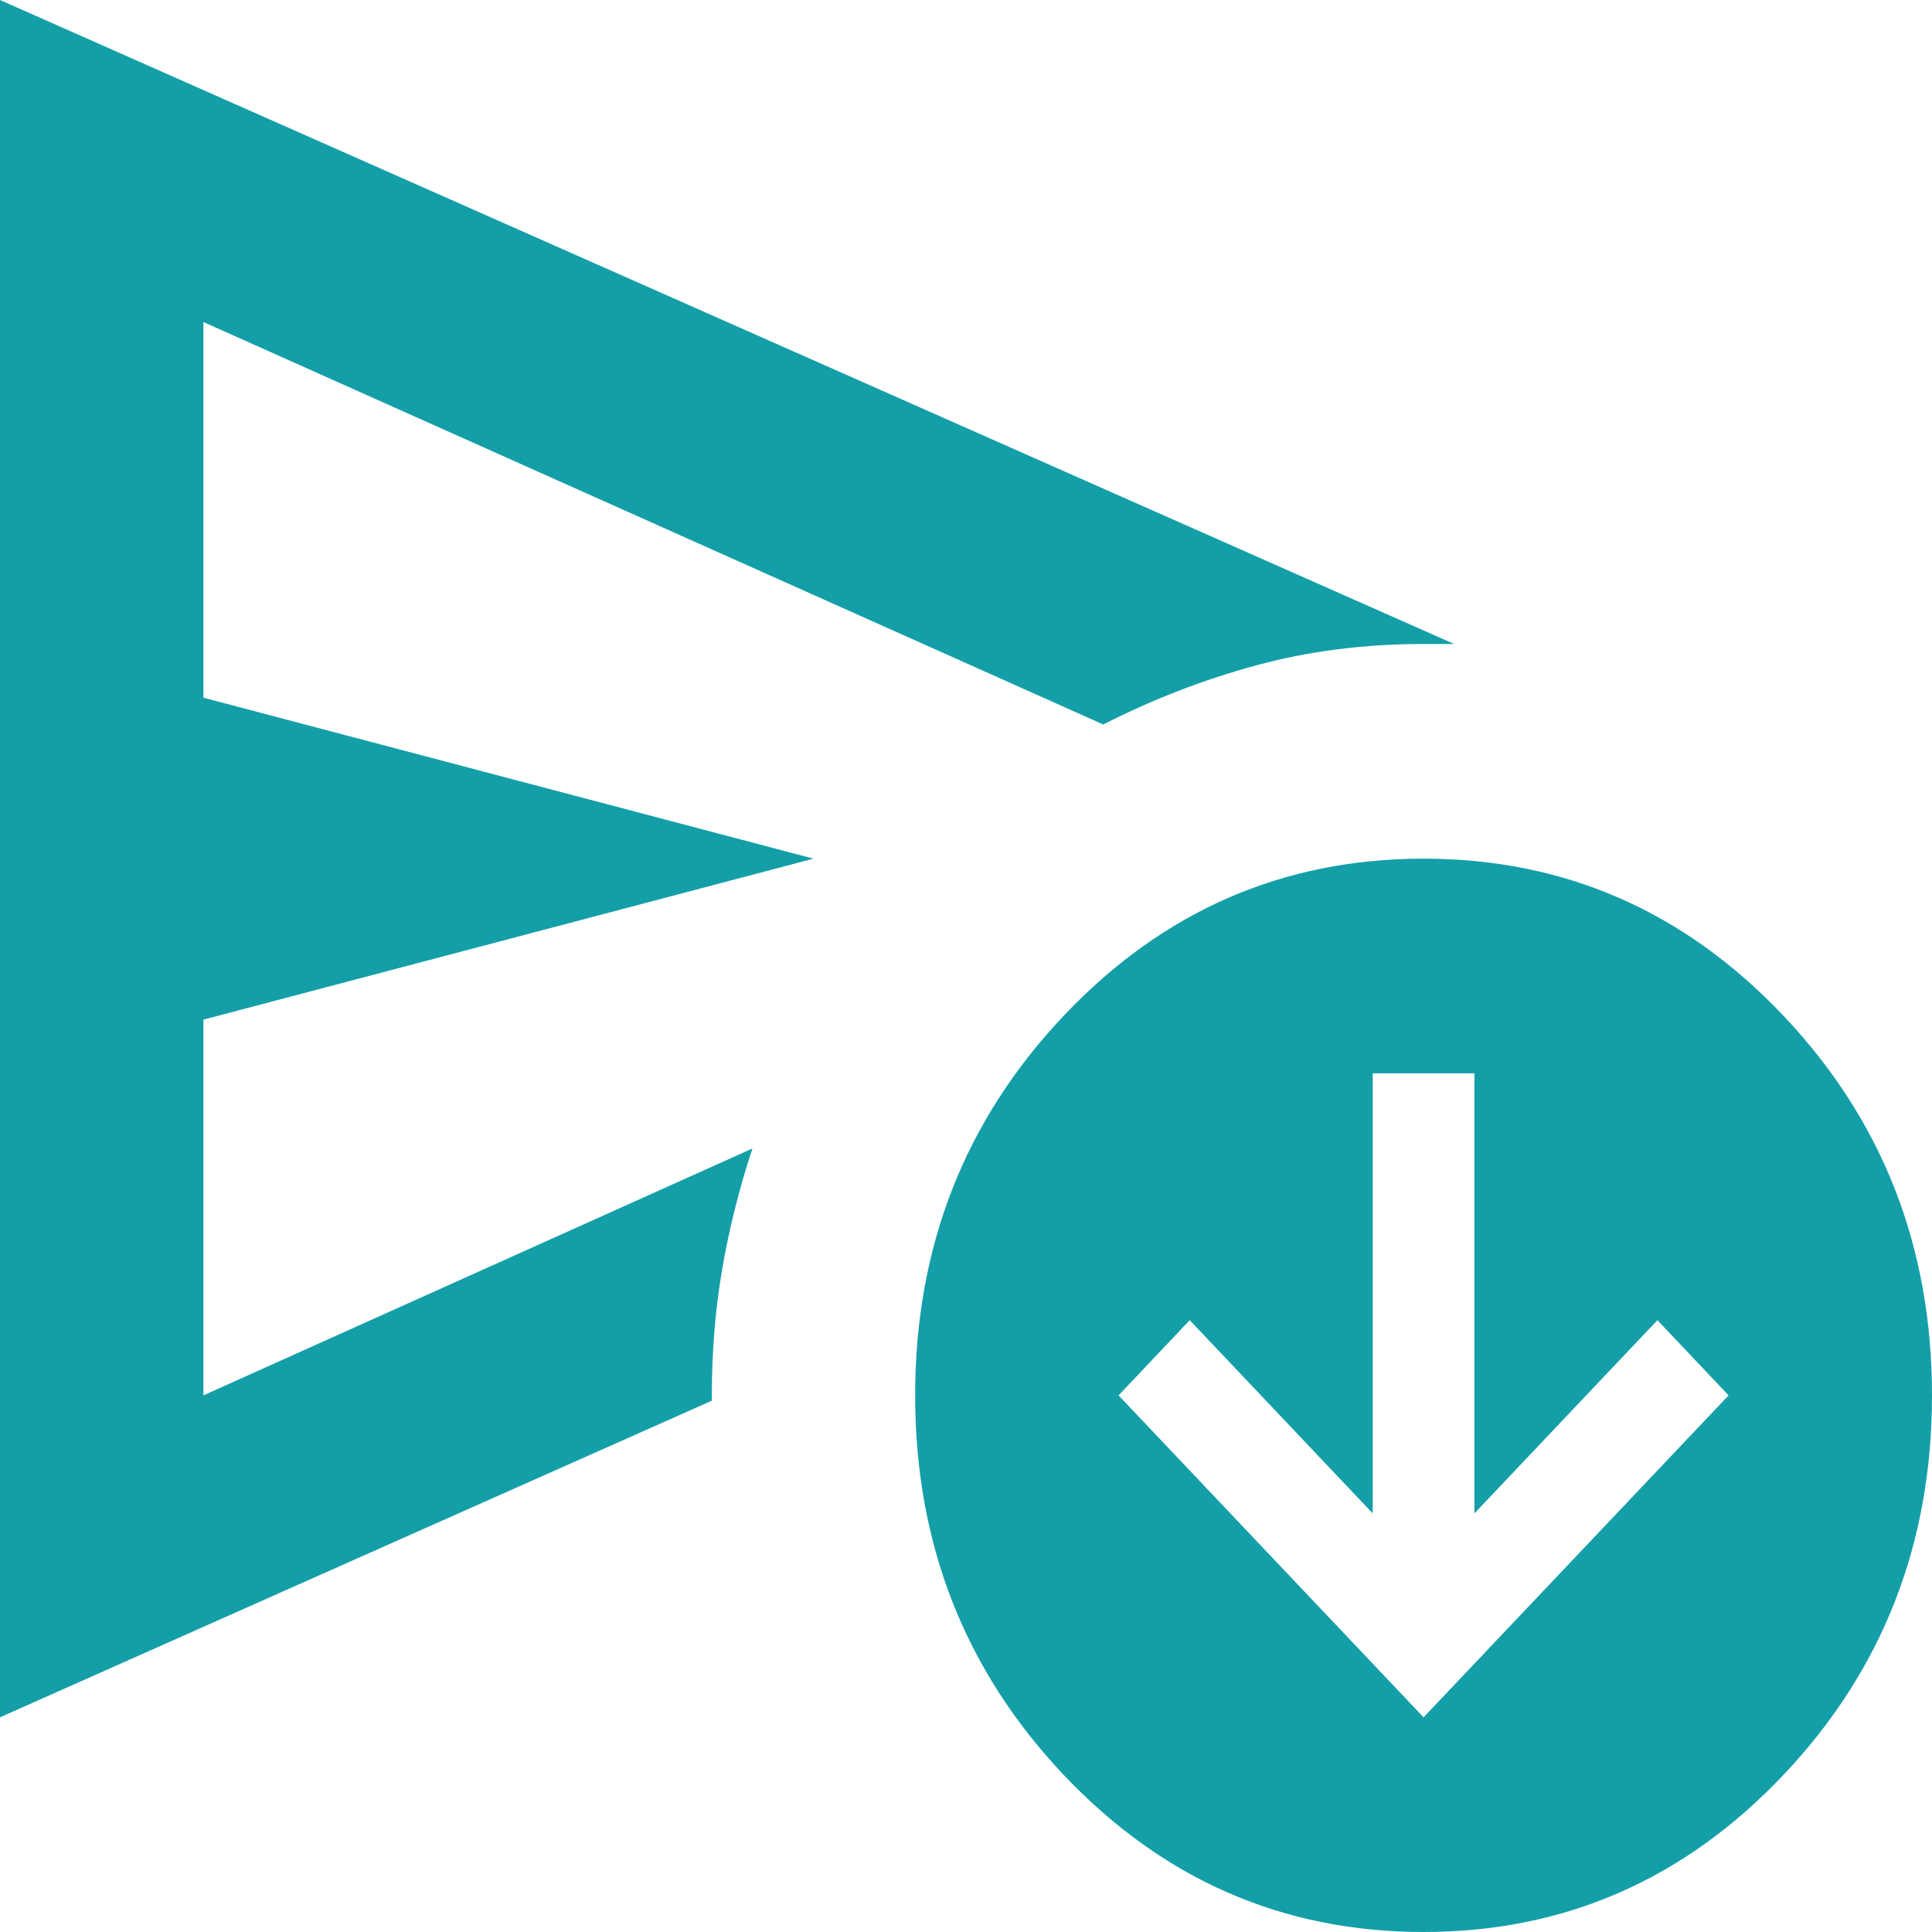 <svg width="25" height="25" viewBox="0 0 25 25" fill="none" xmlns="http://www.w3.org/2000/svg">
<path d="M18.421 22.222L22.368 18.056L21.447 17.083L19.079 19.583V13.889H17.763V19.583L15.395 17.083L14.474 18.056L18.421 22.222ZM0 22.222V0L18.816 8.333H18.421C17.654 8.333 16.93 8.426 16.25 8.611C15.57 8.796 14.912 9.051 14.276 9.375L2.632 4.167V9.028L10.526 11.111L2.632 13.194V18.056L9.737 14.861C9.561 15.393 9.43 15.92 9.342 16.441C9.254 16.962 9.211 17.5 9.211 18.056V18.125L0 22.222ZM18.421 25C16.601 25 15.049 24.323 13.766 22.969C12.484 21.615 11.842 19.977 11.842 18.056C11.842 16.134 12.484 14.496 13.766 13.142C15.049 11.788 16.601 11.111 18.421 11.111C20.241 11.111 21.793 11.788 23.076 13.142C24.359 14.496 25 16.134 25 18.056C25 19.977 24.359 21.615 23.076 22.969C21.793 24.323 20.241 25 18.421 25ZM2.632 14.861V4.167V18.056V14.861Z" fill="#149FA8"/>
</svg>
